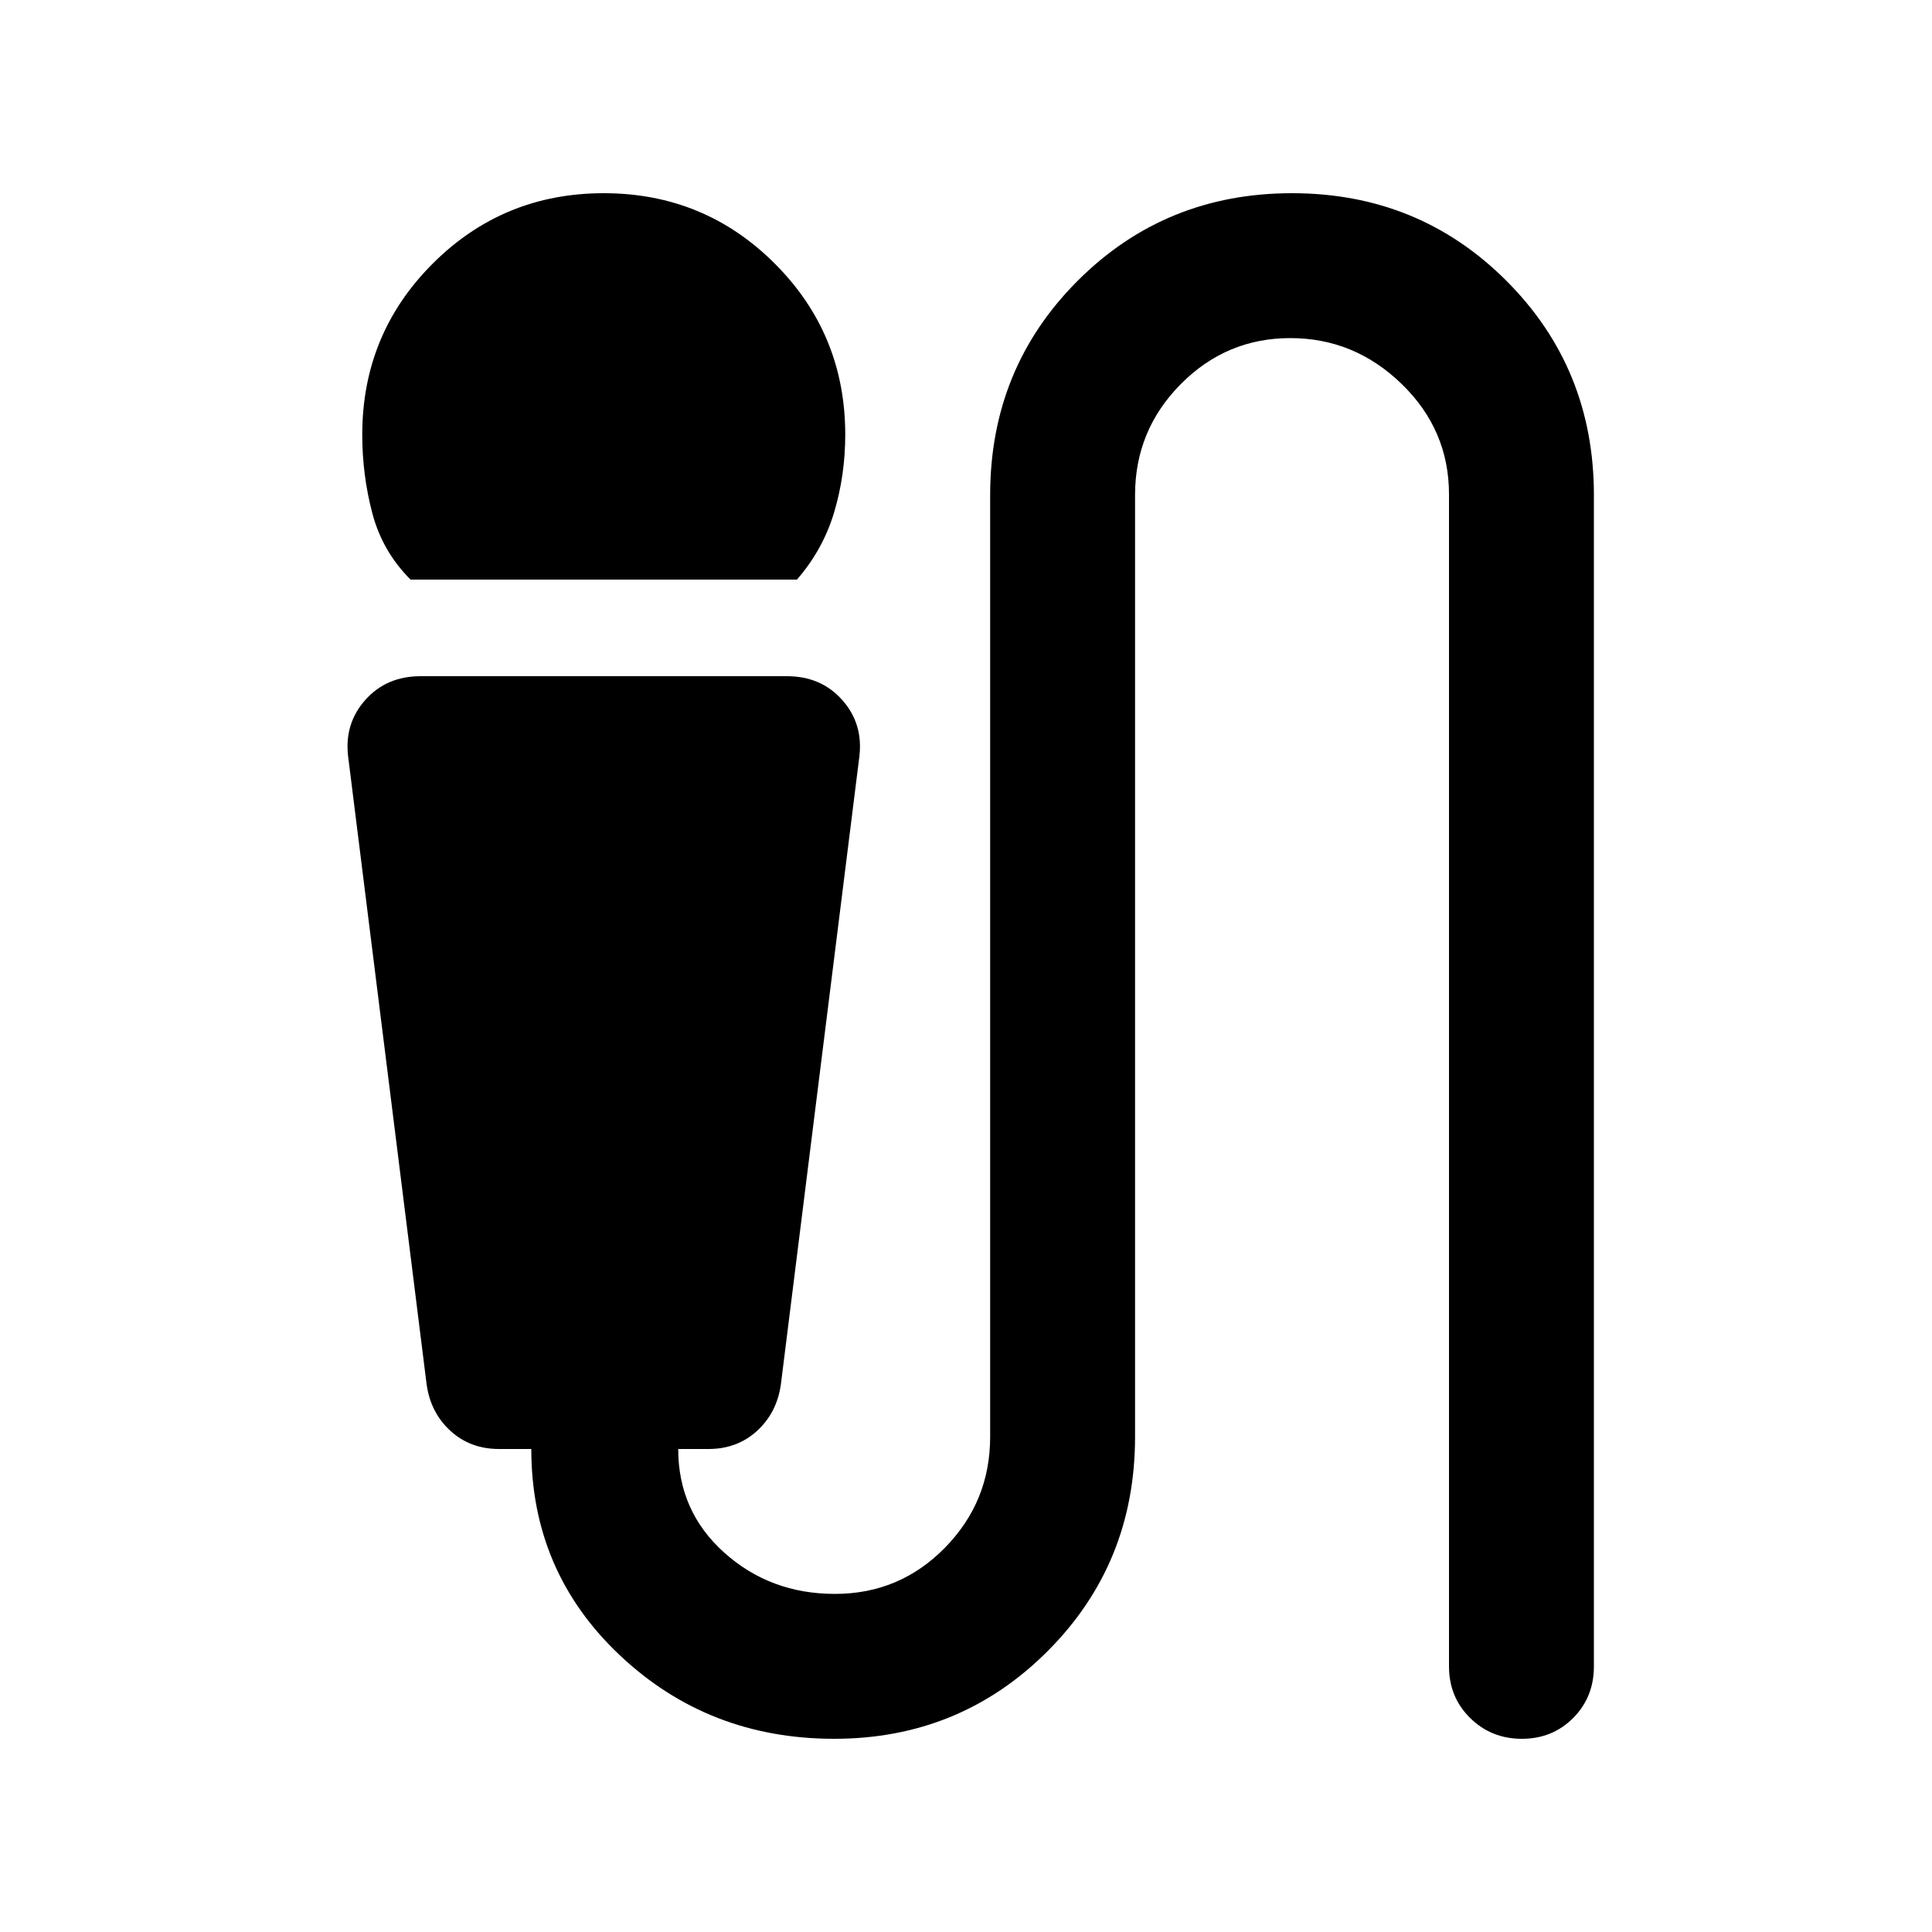 <svg xmlns="http://www.w3.org/2000/svg" height="20" viewBox="0 -960 960 960" width="20"><path d="M204-672q-14-14-19-33t-5-39q0-50 35-85t85-35q50 0 85 35t35 85q0 20-5.5 38.5T396-672H204ZM414.5-96Q352-96 308-137.5T264-240h-16q-14.32 0-24.16-9T212-272l-39-312q-2-16.36 8.5-28.18T209-624h182q17 0 27.5 11.82T427-584l-39 312q-2 14-11.84 23T352-240h-15q0 31 22.88 51.5 22.87 20.5 55 20.5 32.12 0 54.62-22.91T492-246v-468q0-63 43.5-106.5T642-864q63 0 106.5 43.5T792-714v582q0 15.3-10.29 25.65Q771.42-96 756.21-96t-25.71-10.35Q720-116.7 720-132v-582.35q0-32.03-23.5-54.84Q673-792 641.17-792t-54.5 22.91Q564-746.18 564-714v468q0 63-43.5 106.5T414.5-96Z"/></svg>